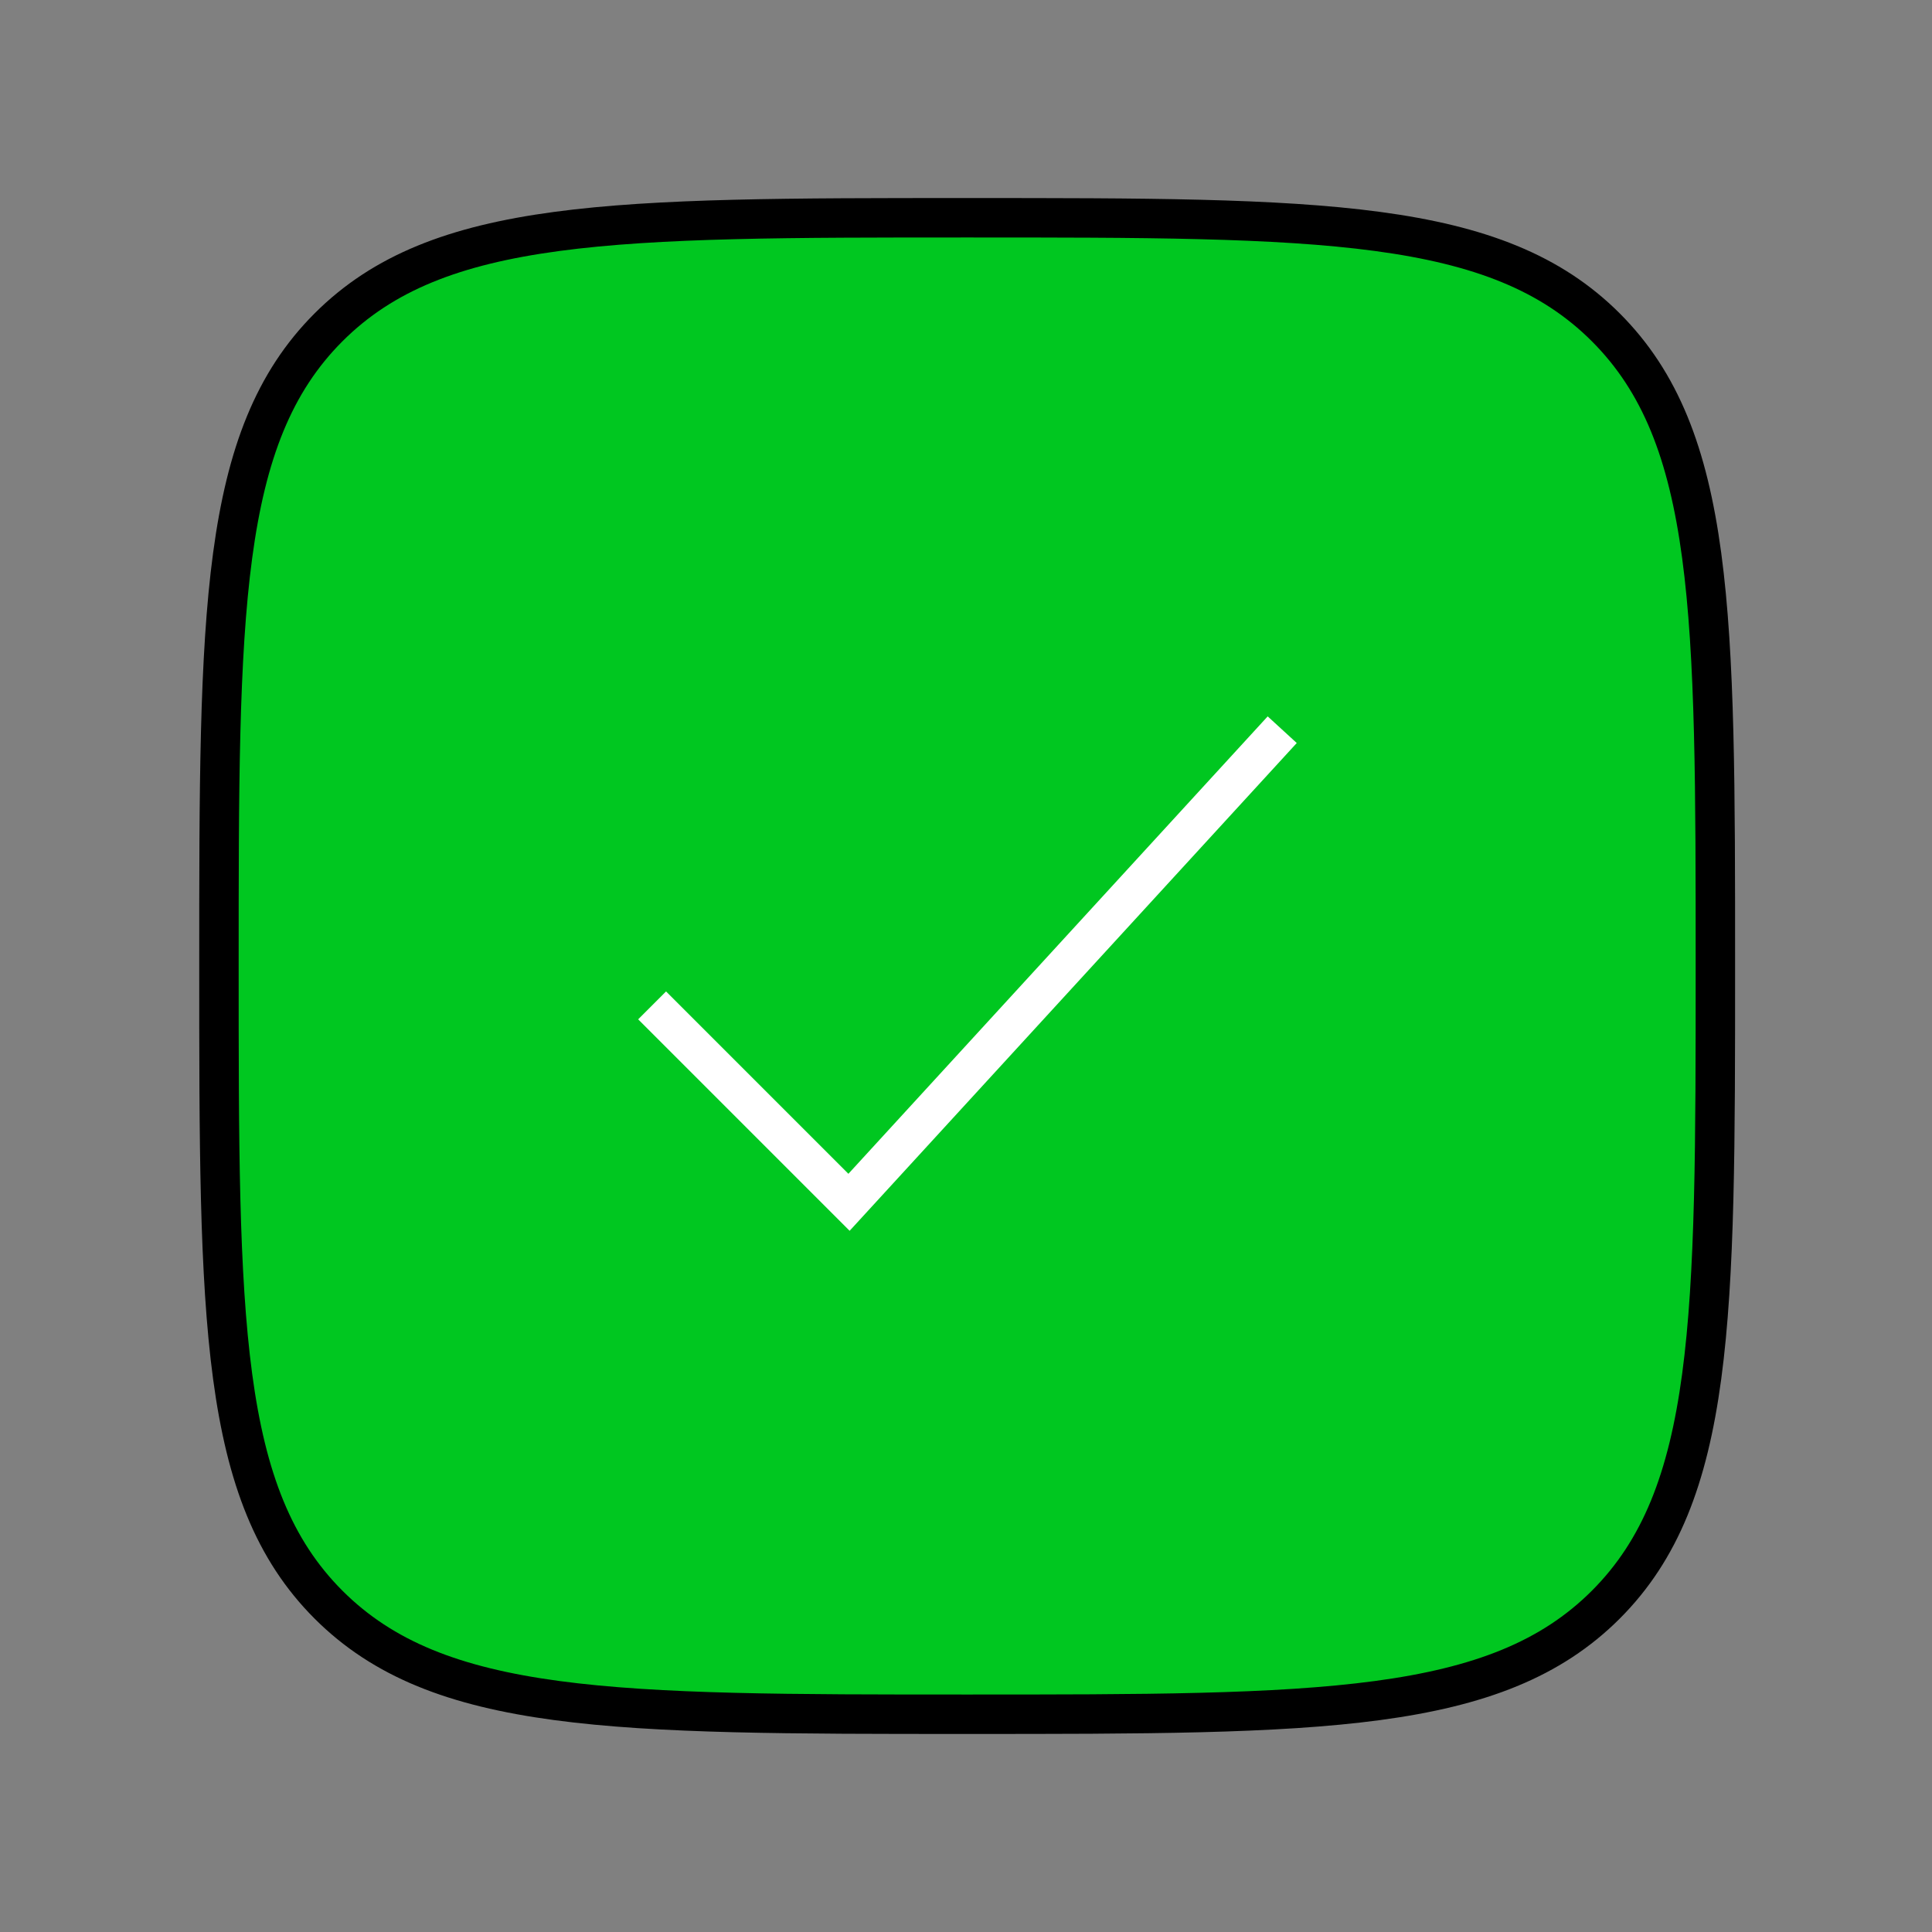 <svg width="49" height="49" viewBox="0 0 49 49" fill="none" xmlns="http://www.w3.org/2000/svg">
<rect x="0" y="0" width="49" height="49" fill="#808080" stroke="none"/>
<path d="M5.553 24.5C5.553 15.554 5.553 11.081 8.332 8.302C11.111 5.523 15.584 5.523 24.529 5.523C33.475 5.523 37.948 5.523 40.727 8.302C43.506 11.081 43.506 15.554 43.506 24.5C43.506 33.446 43.506 37.919 40.727 40.698C37.948 43.477 33.475 43.477 24.529 43.477C15.584 43.477 11.111 43.477 8.332 40.698C5.553 37.919 5.553 33.446 5.553 24.5Z" fill="#00C720" stroke="black" strokeWidth="2.996"/>
<path d="M16.539 25.499L21.533 30.493L32.52 18.507" stroke="white" strokeWidth="2.996" strokeLinecap="round" strokeLinejoin="round"/>
</svg>

